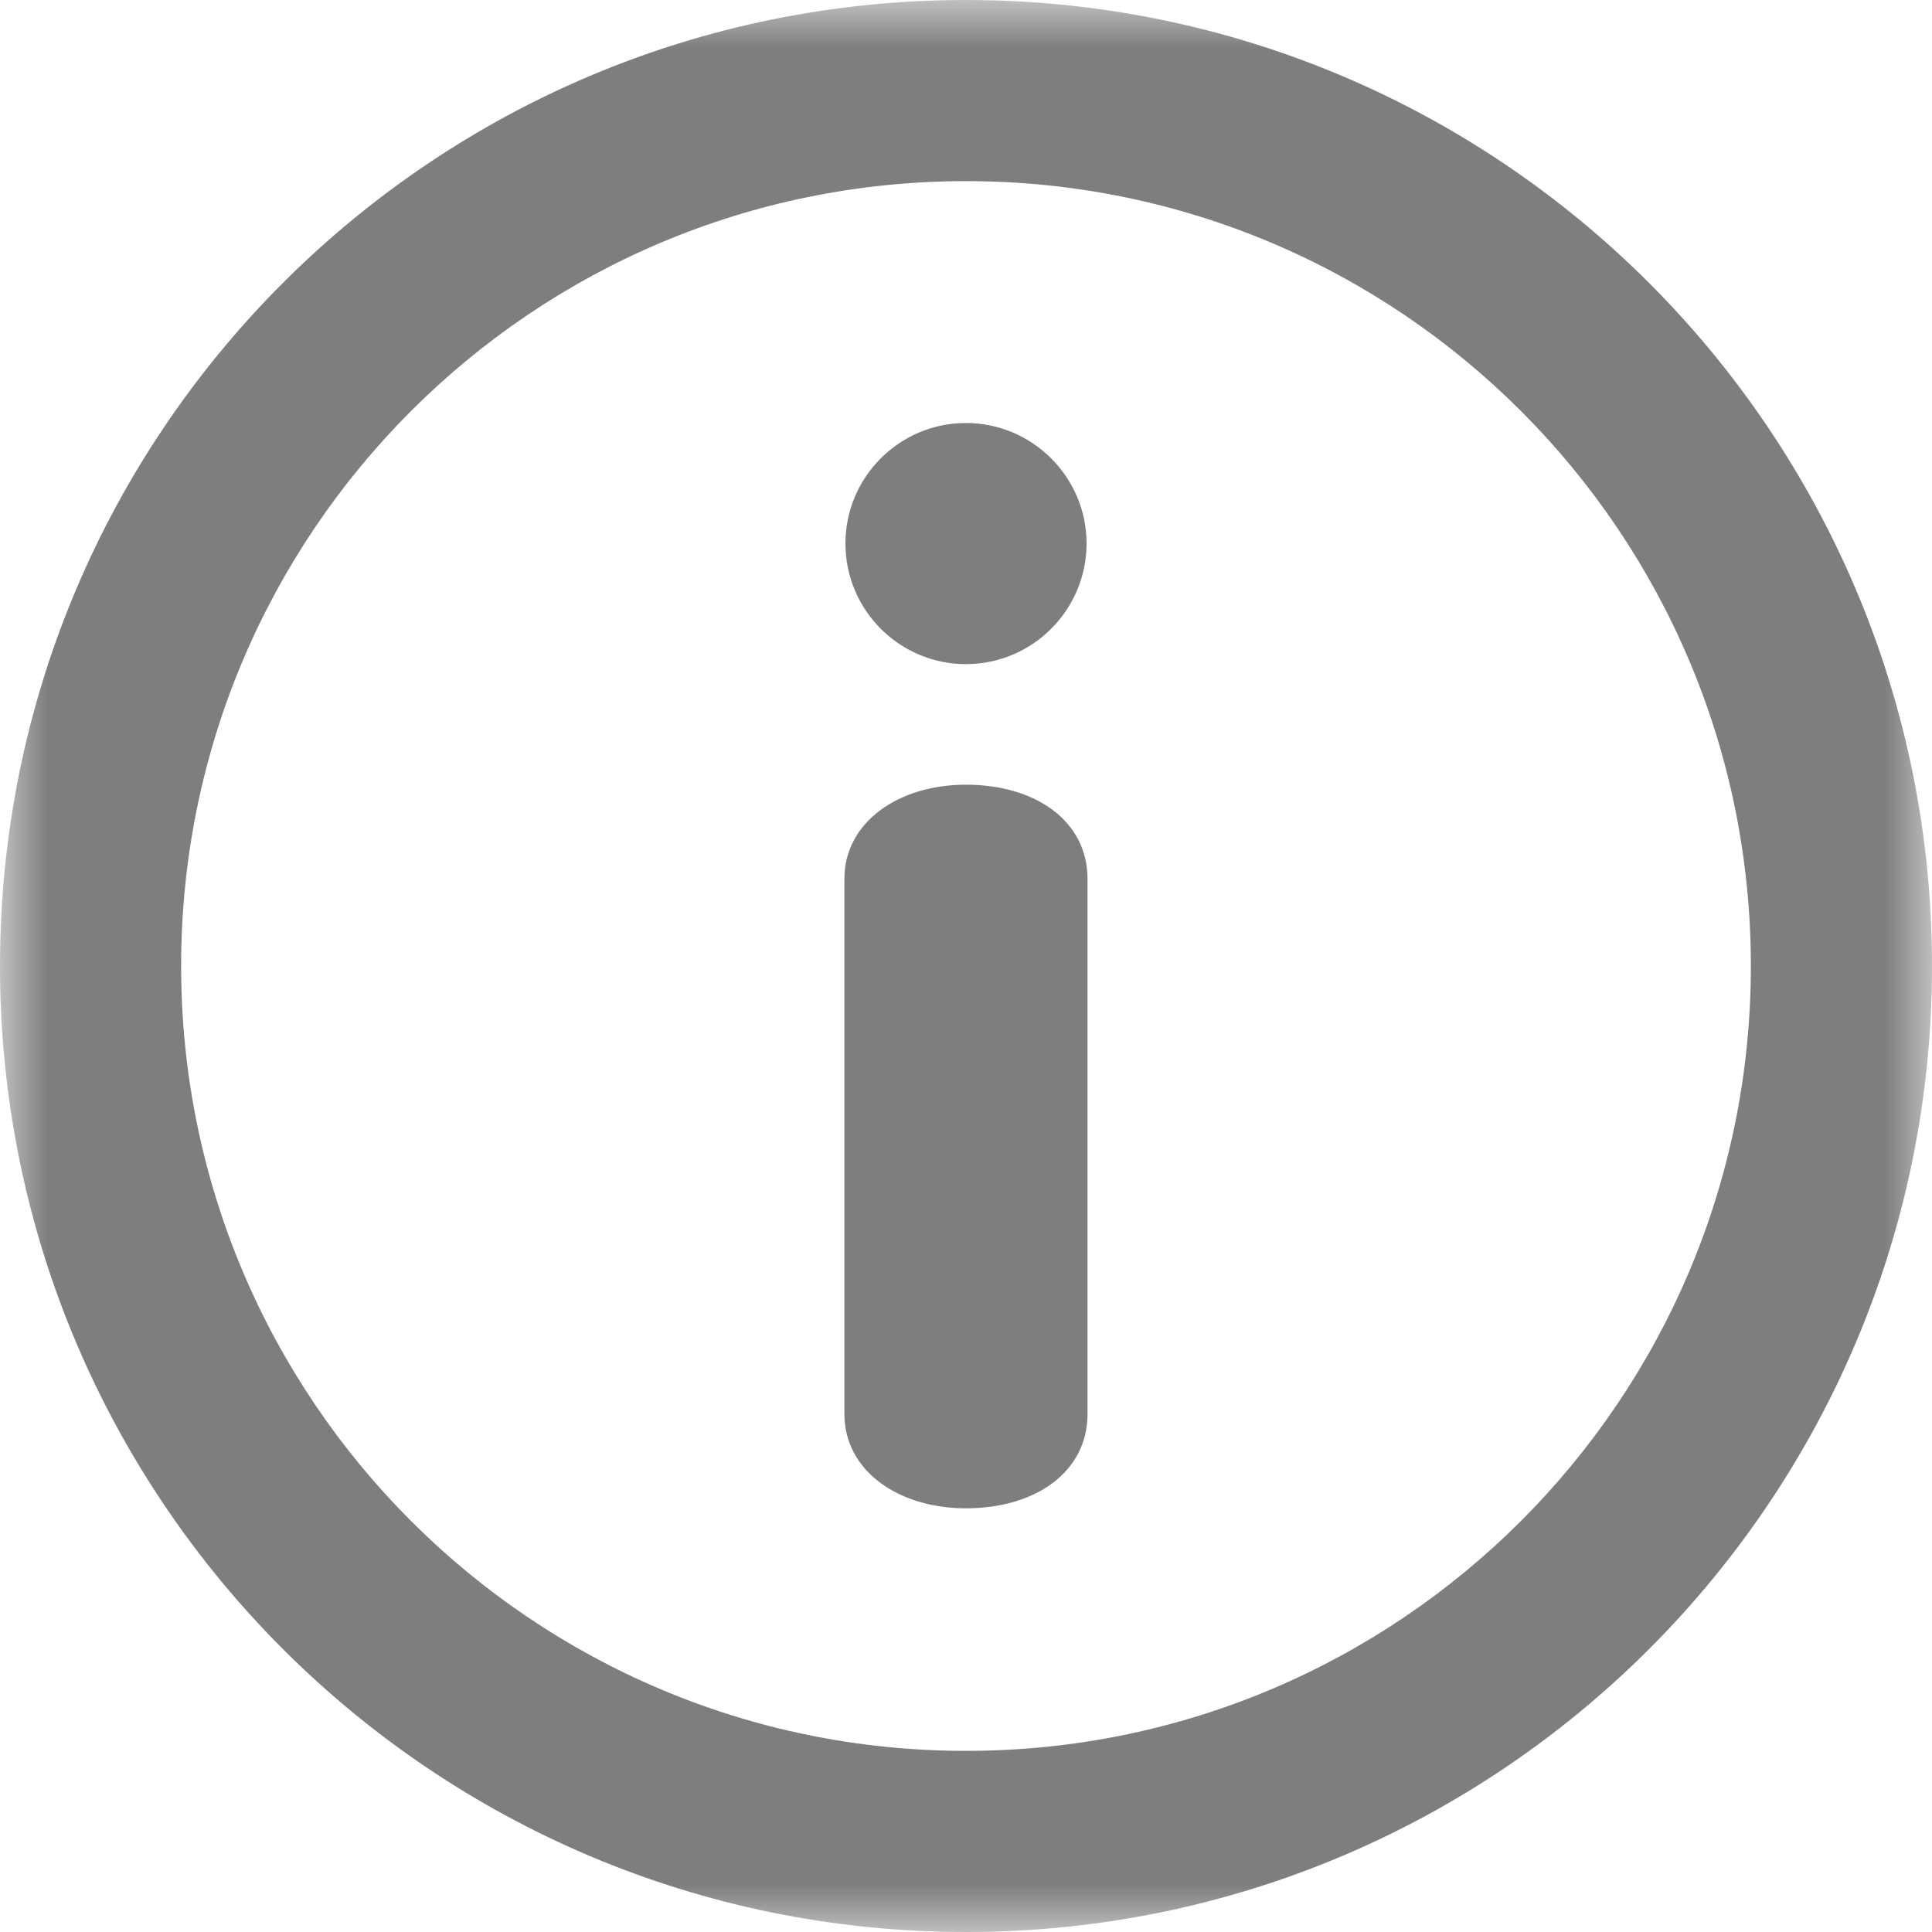 <?xml version="1.0" encoding="UTF-8"?>
<svg width="20px" height="20px" viewBox="0 0 20 20" version="1.1" xmlns="http://www.w3.org/2000/svg" xmlns:xlink="http://www.w3.org/1999/xlink">
    <!-- Generator: Sketch 41.2 (35397) - http://www.bohemiancoding.com/sketch -->
    <title>Info icon</title>
    <desc>Created with Sketch.</desc>
    <defs>
        <polygon id="path-1" points="10 20 0 20 0 0 10 0 20 0 20 20"></polygon>
    </defs>
    <g id="Symbols" stroke="none" stroke-width="1" fill="none" fill-rule="evenodd">
        <g id="2-Schools---Best-vs-Worst-Paid" transform="translate(-453, -90)">
            <g id="Salsa-meritvärde" transform="translate(9, 88)">
                <g id="Info-icon" transform="translate(444, 2)">
                    <mask id="mask-2" fill="white">
                        <use xlink:href="#path-1"></use>
                    </mask>
                    <g id="Clip-2"></g>
                    <path d="M9.999,6.875 C10.687,6.875 11.248,6.315 11.248,5.626 C11.248,4.939 10.687,4.379 9.999,4.379 C9.311,4.379 8.752,4.939 8.752,5.626 C8.752,6.315 9.311,6.875 9.999,6.875 M9.999,15.614 C10.716,15.614 11.258,15.241 11.258,14.637 L11.258,9.099 C11.258,8.495 10.716,8.123 9.999,8.123 C9.301,8.123 8.741,8.511 8.741,9.099 L8.741,14.637 C8.741,15.226 9.301,15.614 9.999,15.614 M10,1.875 C14.487,1.875 18.125,5.513 18.125,10 C18.125,14.487 14.487,18.125 10,18.125 C5.513,18.125 1.875,14.487 1.875,10 C1.875,5.513 5.513,1.875 10,1.875 M10,20 C15.523,20 20,15.523 20,10 C20,4.477 15.523,0 10,0 C4.477,0 -6.00000021e-06,4.476 -6.00000021e-06,10 C-6.00000021e-06,15.523 4.477,20 10,20" id="Fill-1" fill="#7E7E7E" mask="url(#mask-2)"></path>
                </g>
            </g>
        </g>
    </g>
</svg>